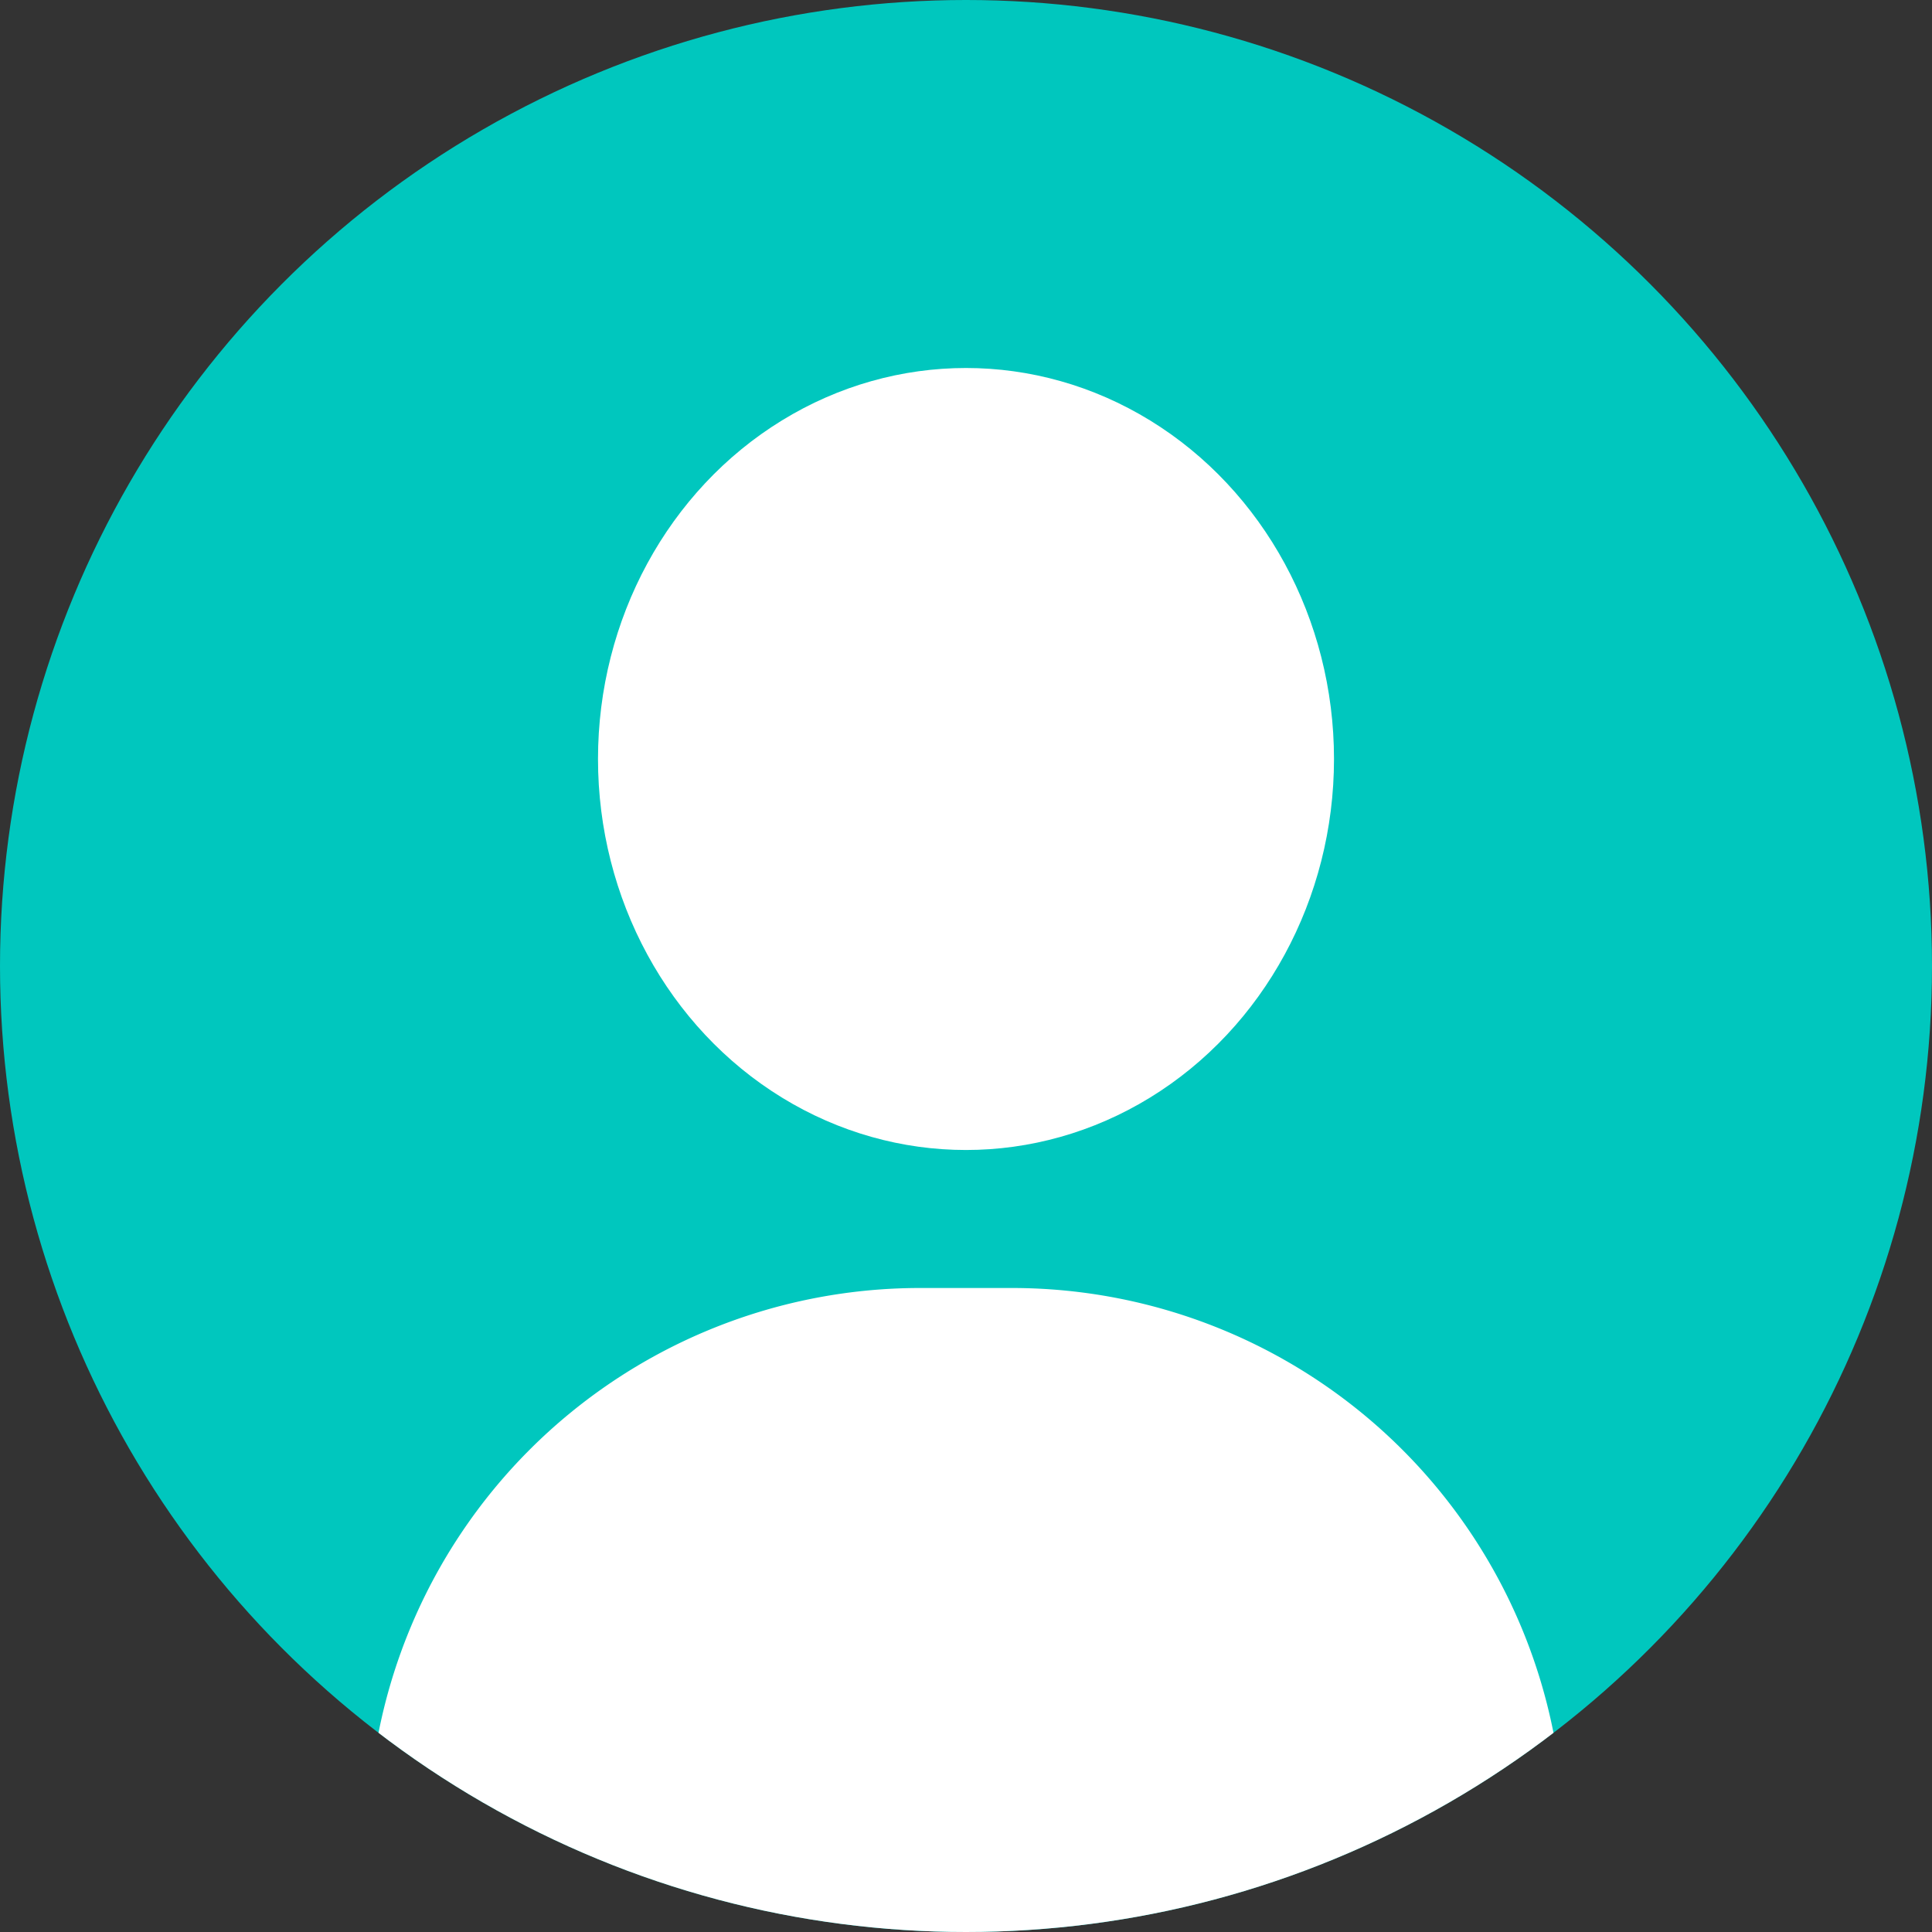 <svg xmlns="http://www.w3.org/2000/svg" xmlns:xlink="http://www.w3.org/1999/xlink" width="42" height="42" viewBox="0 0 42 42">
  <rect x="0" y="0" width="42" height="42" fill="#333333" stroke="none"/>
  <defs>
    <clipPath id="clip-path">
      <circle id="타원_3" data-name="타원 3" cx="21" cy="21" r="21" transform="translate(-0.115 -0.115)" fill="#ddd"/>
    </clipPath>
  </defs>
  <g id="그룹_109" data-name="그룹 109" transform="translate(-1317.885 -26.885)">
    <circle id="타원_1" data-name="타원 1" cx="21" cy="21" r="21" transform="translate(1317.885 26.885)" fill="#00c7be"/>
    <g id="마스크_그룹_1" data-name="마스크 그룹 1" transform="translate(1318 27)" clip-path="url(#clip-path)">
      <g id="그룹_6" data-name="그룹 6" transform="translate(7.539 8.377)">
        <ellipse id="타원_2" data-name="타원 2" cx="8" cy="8.5" rx="8" ry="8.5" transform="translate(5.346 -0.492)" fill="#fff"/>
        <path id="사각형_6" data-name="사각형 6" d="M12,0h2A12,12,0,0,1,26,12V25a0,0,0,0,1,0,0H0a0,0,0,0,1,0,0V12A12,12,0,0,1,12,0Z" transform="translate(0.346 19.508)" fill="#fff"/>
      </g>
    </g>
  </g>
</svg>
